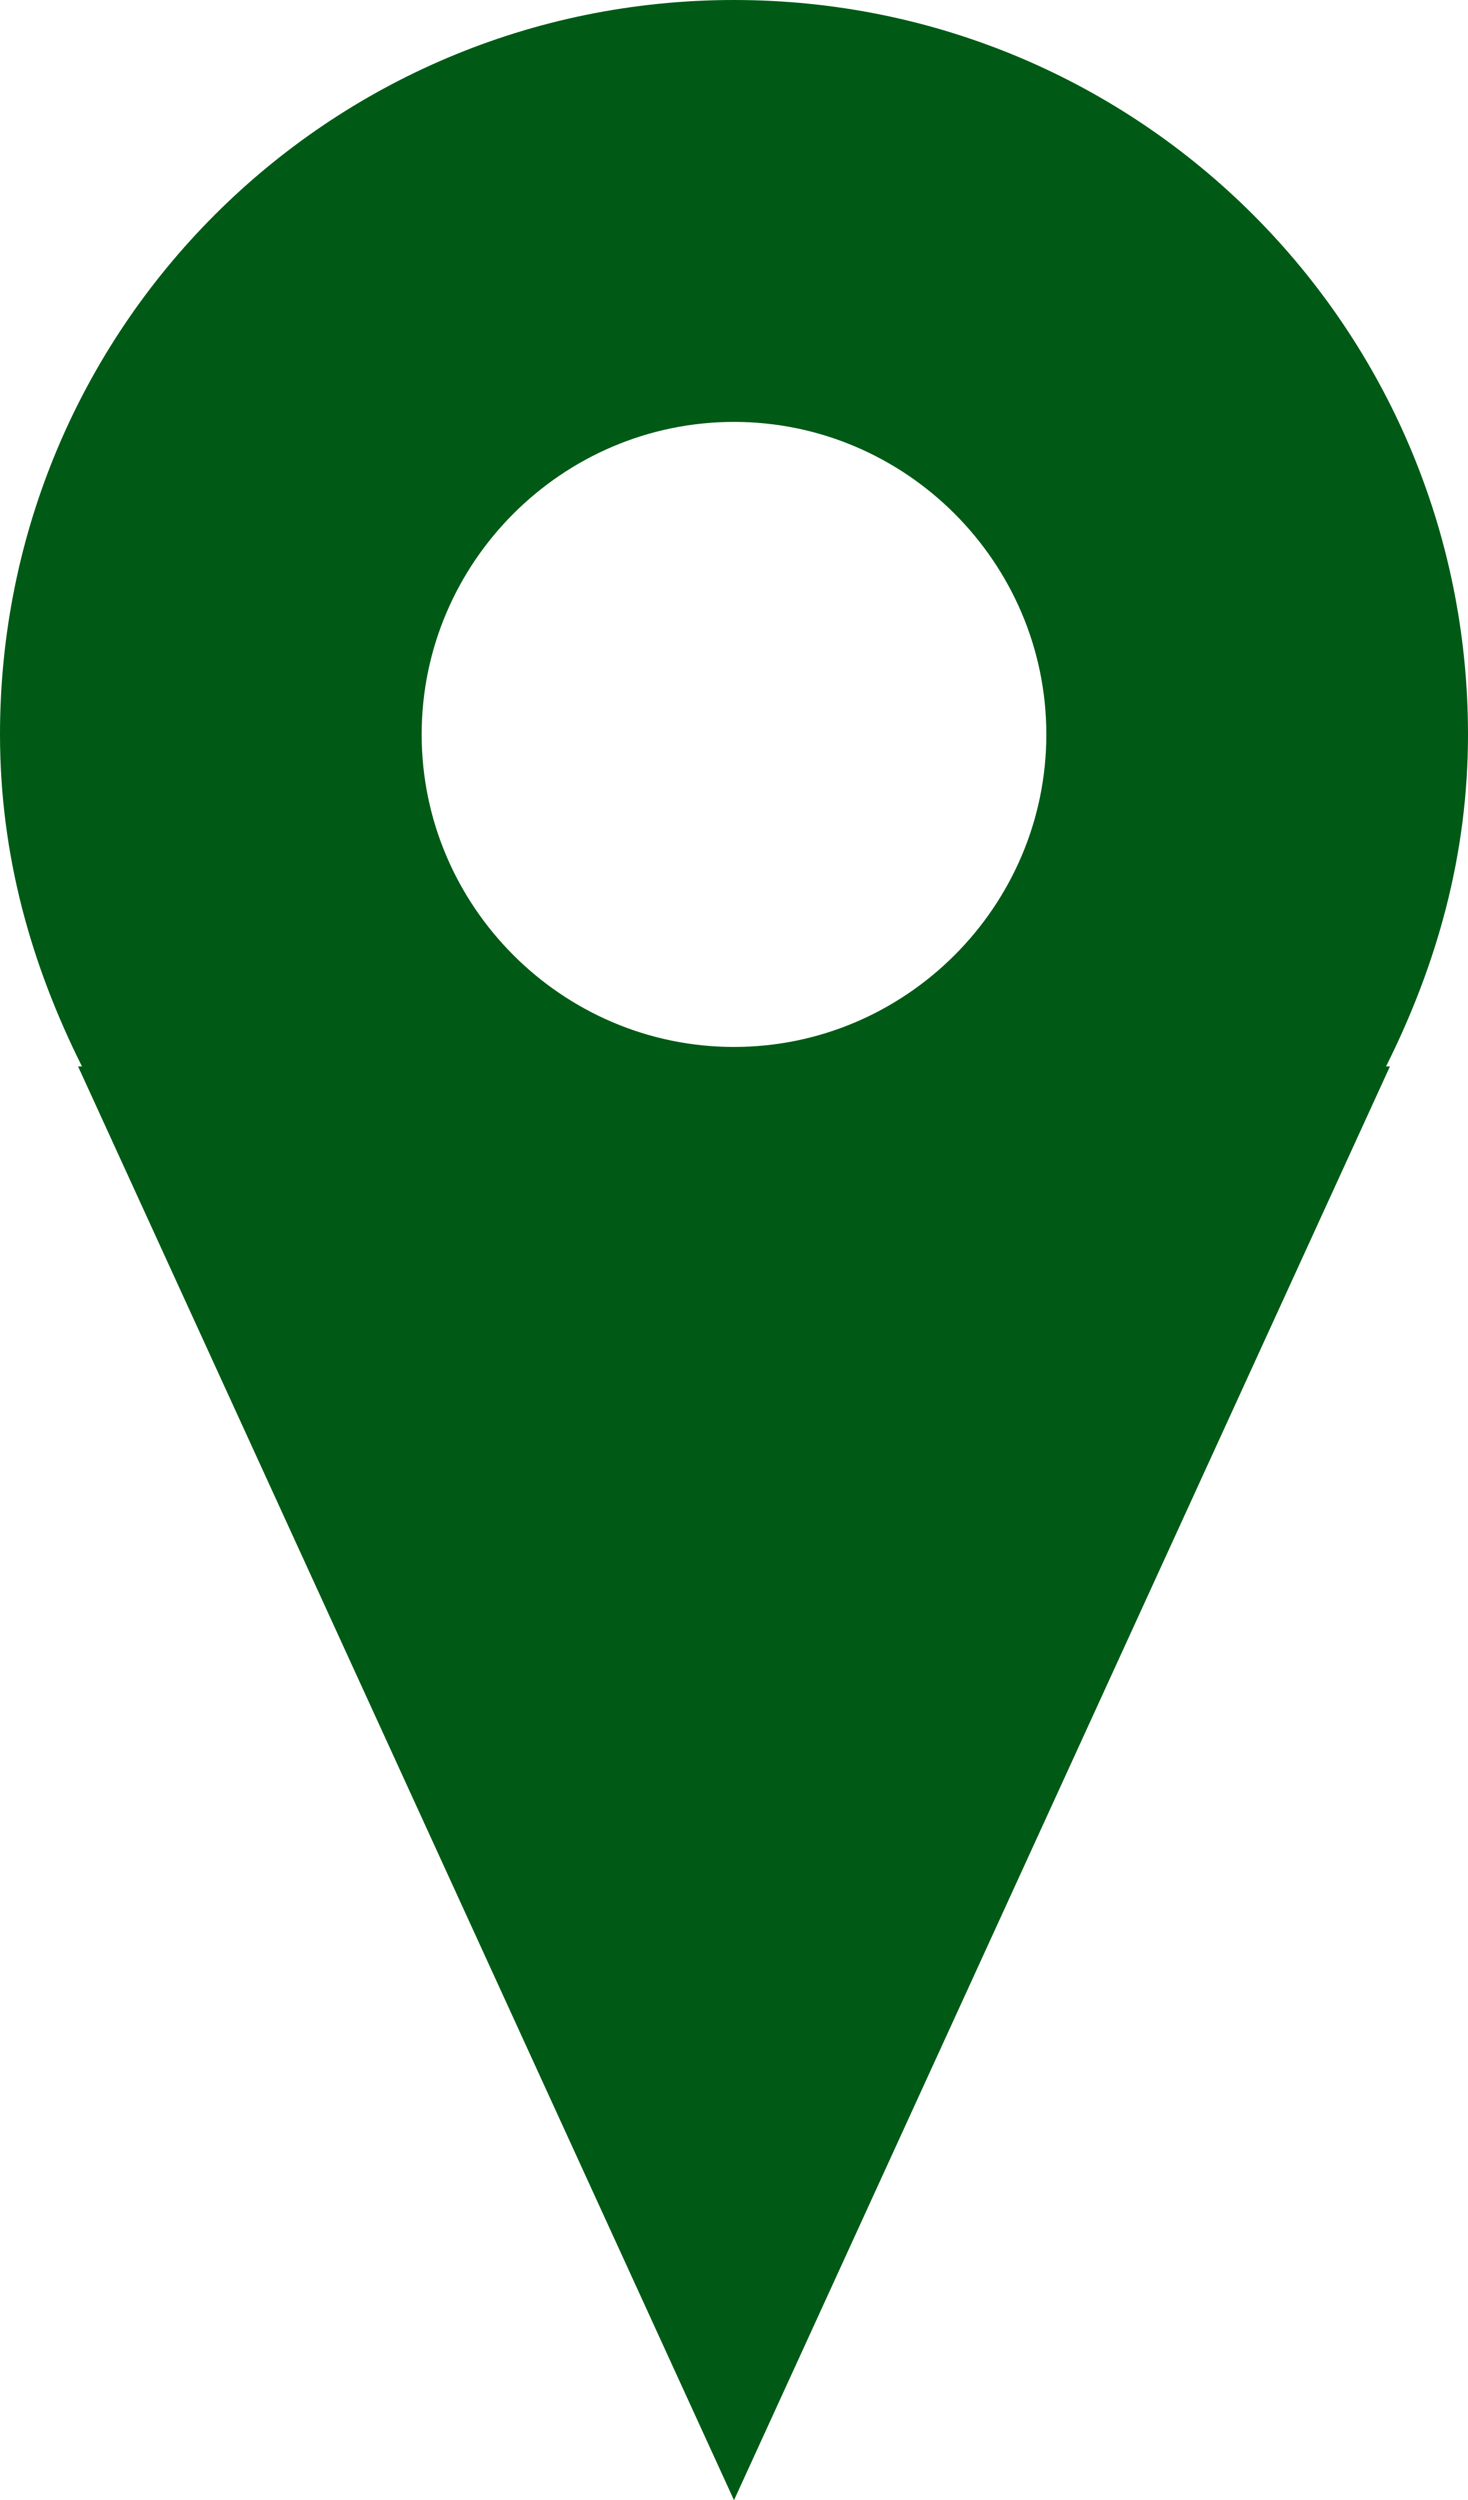<svg xmlns="http://www.w3.org/2000/svg" version="1.1" id="Layer_1" x="0" y="0" viewBox="0 0 37.6 64" xml:space="preserve" width="37.6" height="64"><path d="M26.8 18.8c0 4.4-3.6 8-8 8s-8-3.6-8-8 3.6-8 8-8 8 3.6 8 8m10.8 0C37.6 8.4 29.2 0 18.8 0S0 8.4 0 18.8c0 3.1.8 5.9 2.1 8.5H2L18.8 64l16.8-36.7h-.1c1.3-2.6 2.1-5.4 2.1-8.5" id="path4" fill="#005A15"/></svg>
